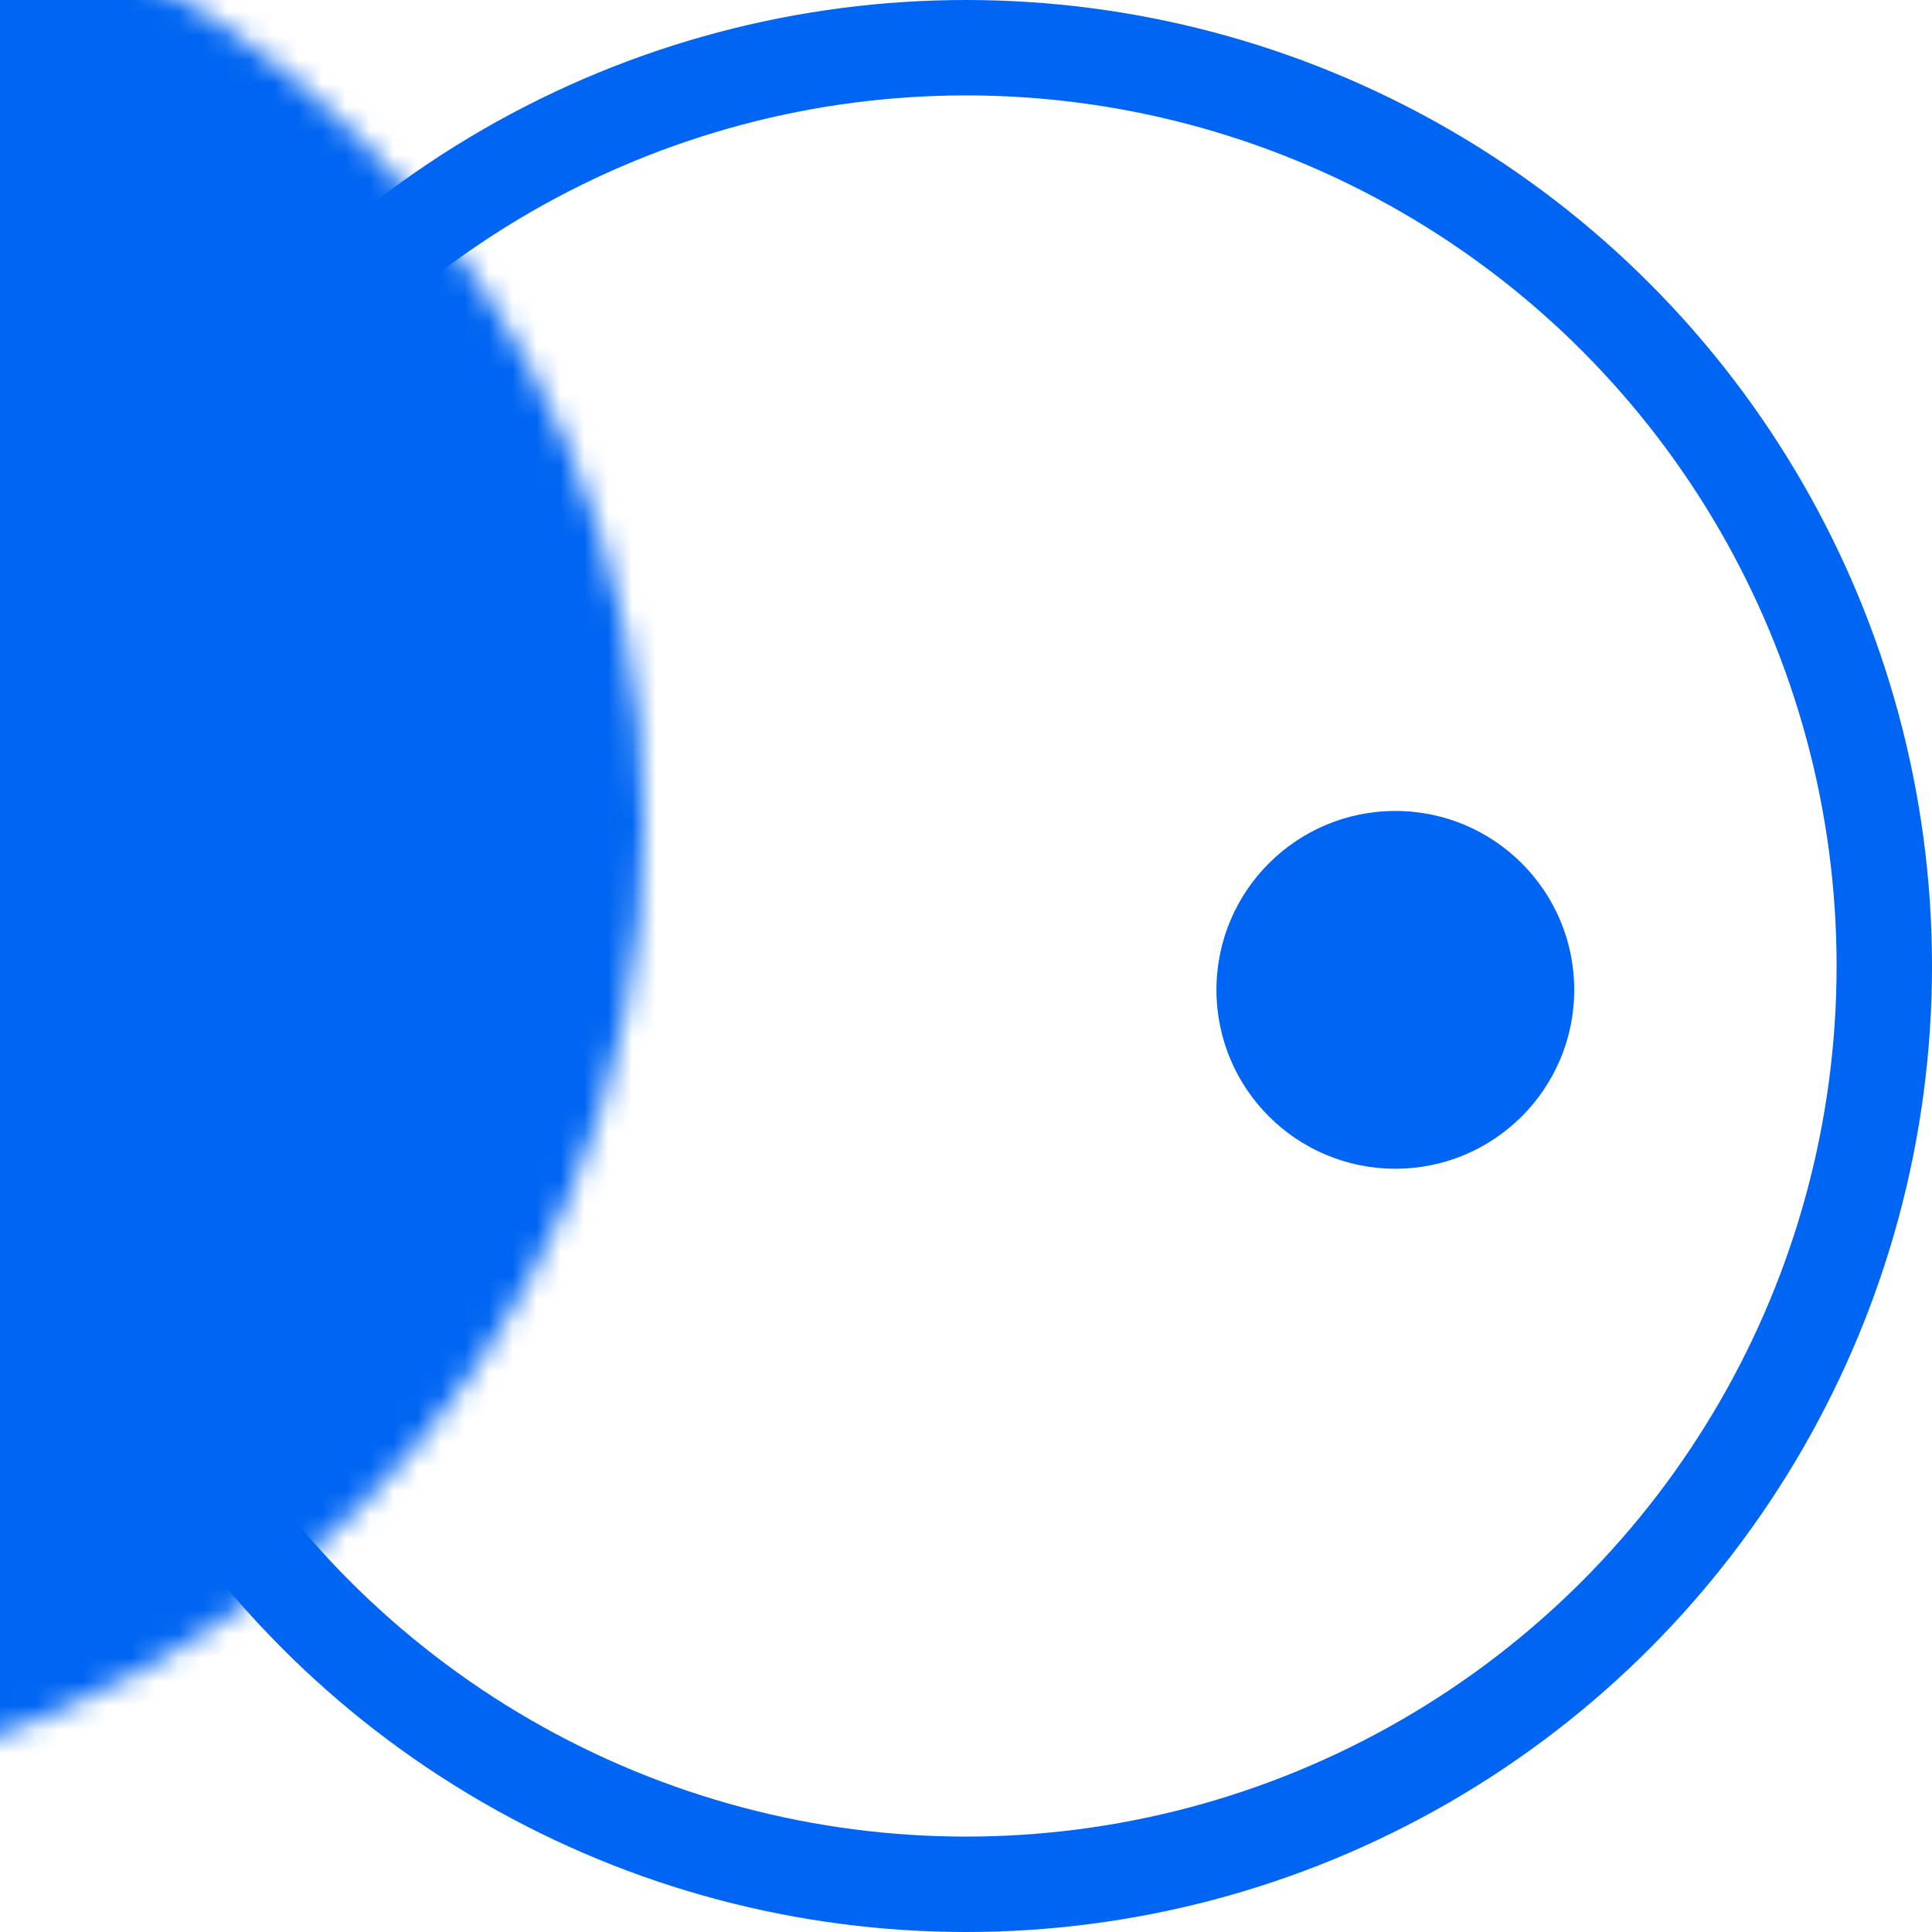 <?xml version="1.0" encoding="UTF-8"?>
<svg width="81px" height="81px" viewBox="0 0 81 81" version="1.1" xmlns="http://www.w3.org/2000/svg" xmlns:xlink="http://www.w3.org/1999/xlink">
    <!-- Generator: Sketch 53 (72520) - https://sketchapp.com -->
    <title>shape-5</title>
    <desc>Created with Sketch.</desc>
    <defs>
        <circle id="path-1" cx="40.5" cy="40.5" r="40.5"></circle>
    </defs>
    <g id="Page-1" stroke="none" stroke-width="1" fill="none" fill-rule="evenodd">
        <g id="Artboard" transform="translate(-1446, -412)">
            <g id="shape-5" transform="translate(1446, 412)">
                <mask id="mask-2" fill="white">
                    <use xlink:href="#path-1"></use>
                </mask>
                <circle stroke="#0065f2" stroke-width="4" cx="40.5" cy="40.5" r="38.5"></circle>
                <rect id="Rectangle-3" fill="#0065f2" fill-rule="nonzero" mask="url(#mask-2)" x="-54" y="-6" width="94" height="94"></rect>
                <circle id="Oval-3" fill="#0065f2" fill-rule="nonzero" mask="url(#mask-2)" cx="58.5" cy="41.5" r="7.5"></circle>
            </g>
        </g>
    </g>
</svg>
